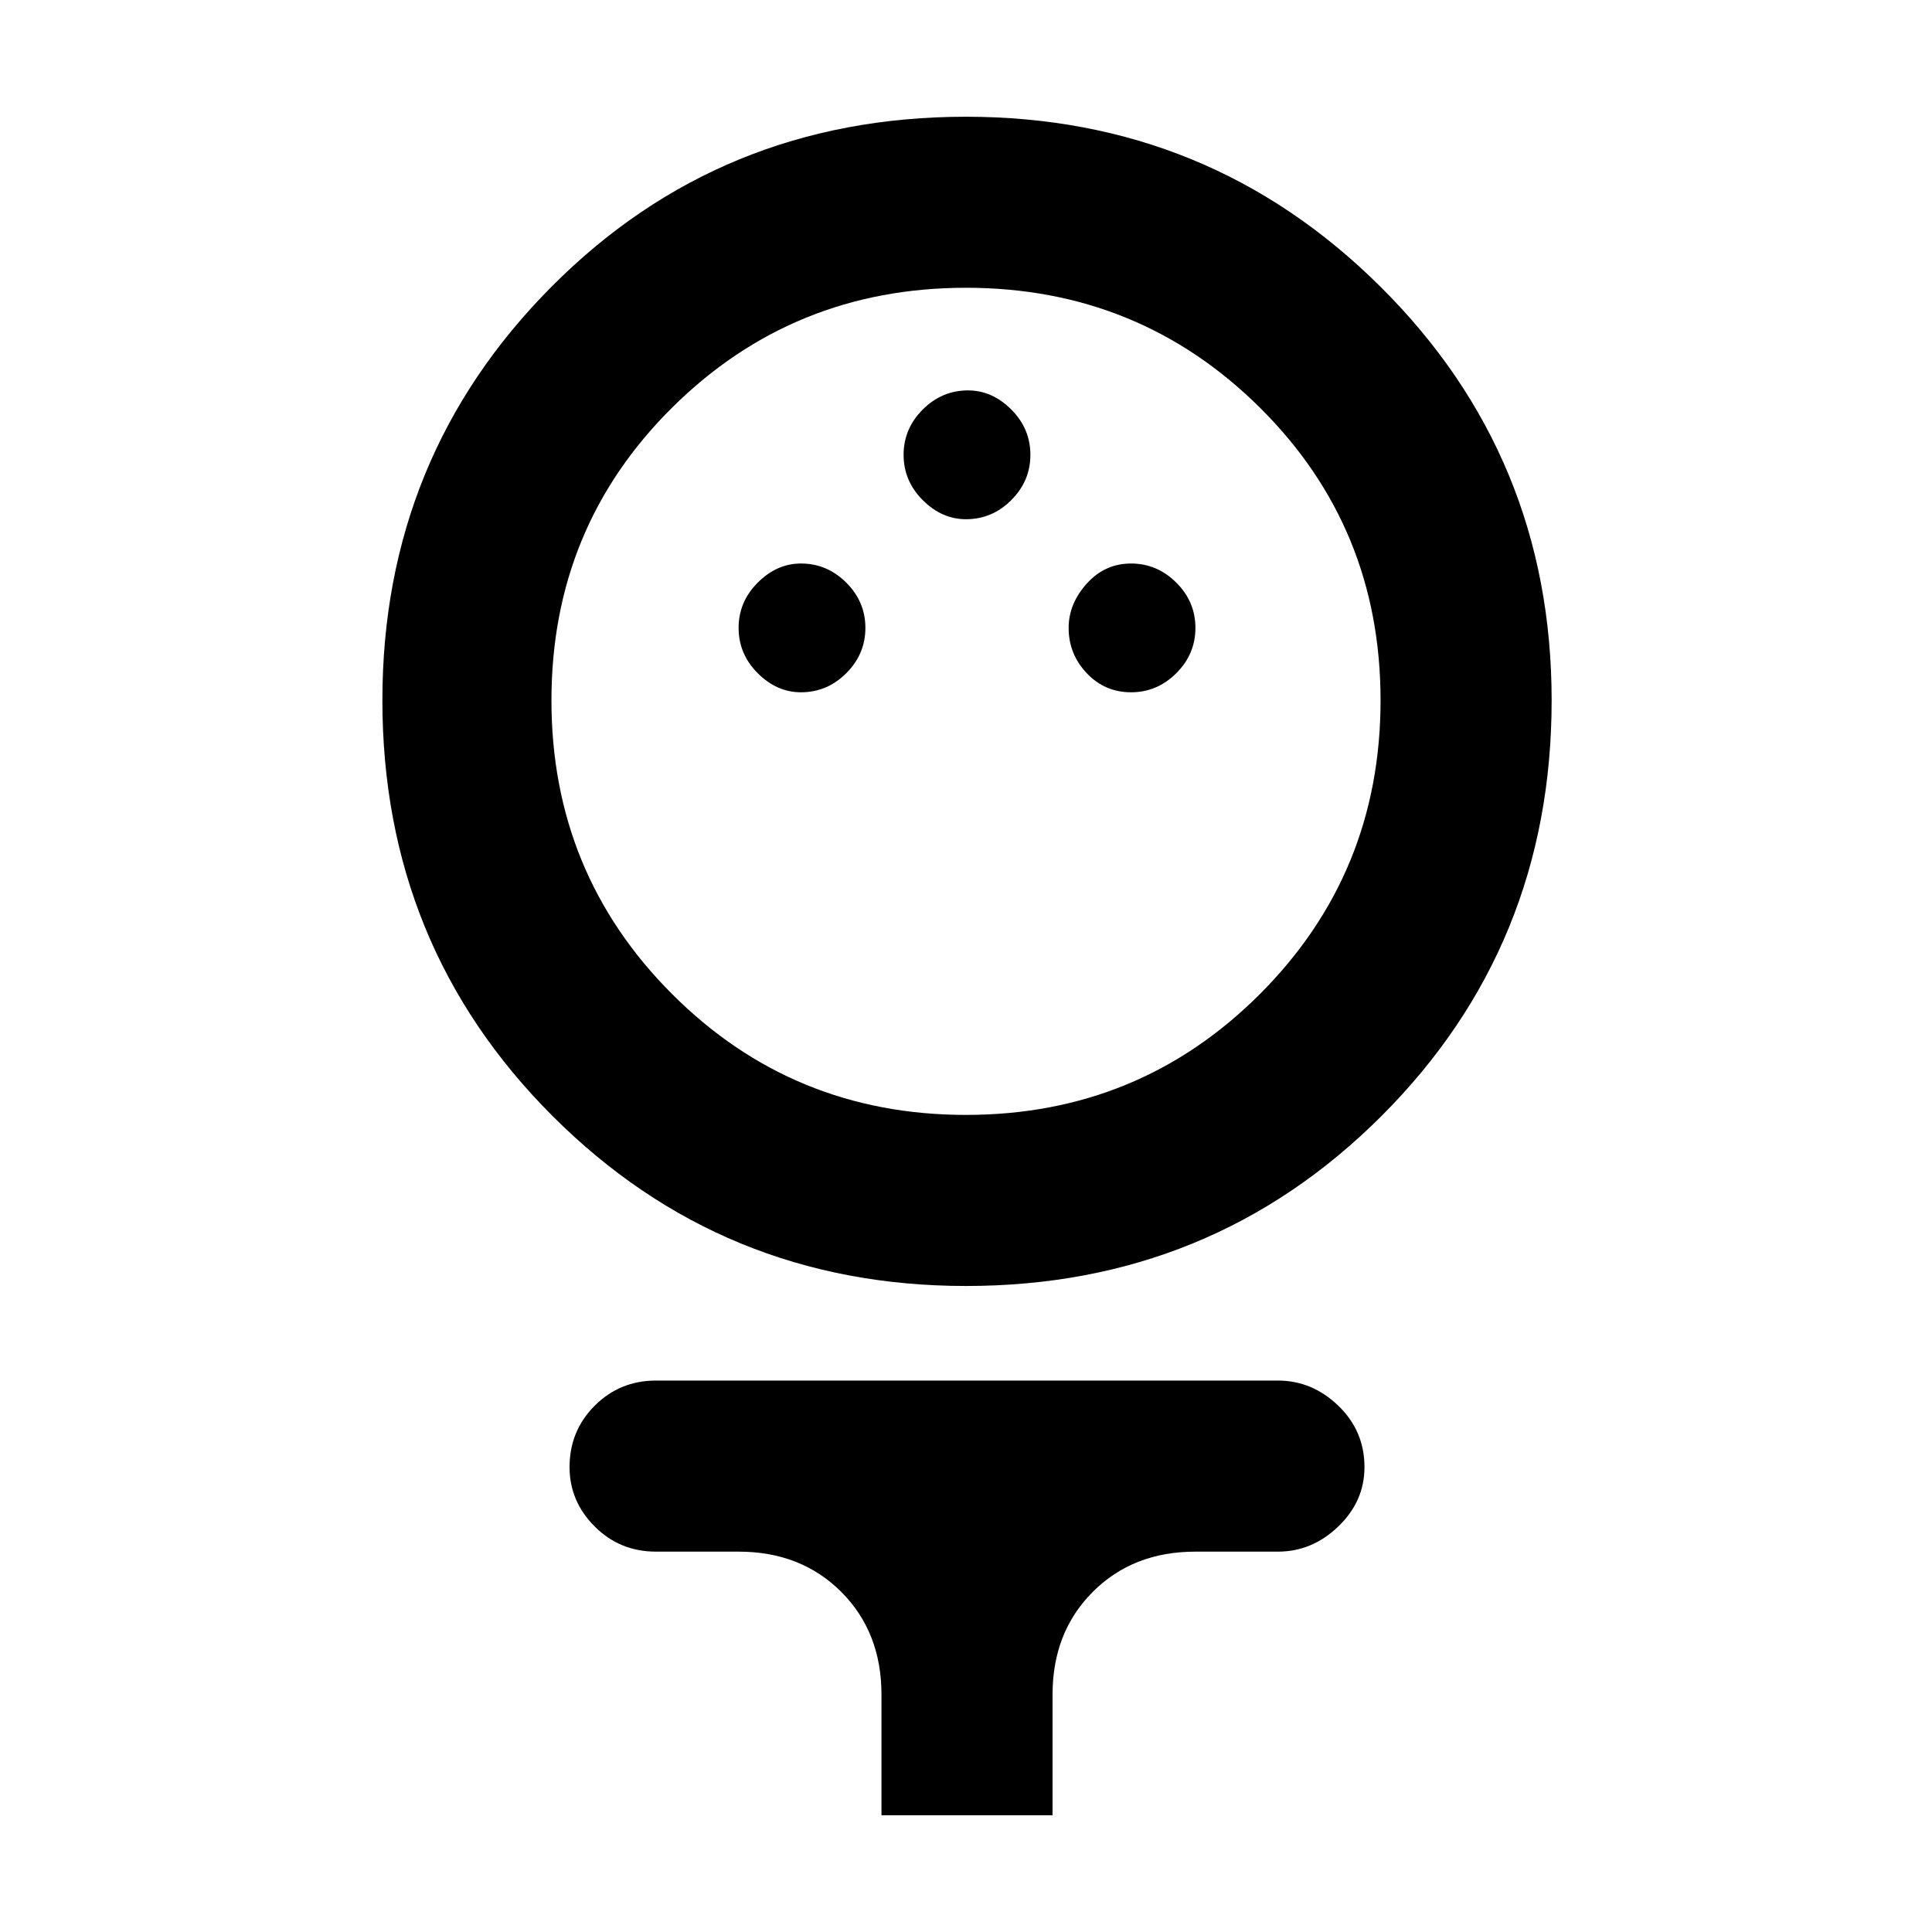 <svg xmlns="http://www.w3.org/2000/svg" height="40" width="40"><path d="M20 26.625q-5.042 0-8.562-3.521-3.521-3.521-3.521-8.604 0-5.042 3.5-8.562 3.5-3.521 8.583-3.521 5.042 0 8.583 3.521 3.542 3.52 3.542 8.562 0 5.083-3.521 8.604-3.521 3.521-8.604 3.521Zm0-3.542q3.583 0 6.083-2.5t2.5-6.083q0-3.583-2.5-6.062-2.5-2.48-6.083-2.48t-6.083 2.48q-2.5 2.479-2.5 6.062t2.5 6.083q2.5 2.5 6.083 2.5Zm-3.417-8.75q.542 0 .938-.395.396-.396.396-.938 0-.542-.396-.937-.396-.396-.938-.396-.5 0-.895.396-.396.395-.396.937t.396.938q.395.395.895.395Zm6.834 0q.541 0 .937-.395.396-.396.396-.938 0-.542-.396-.937-.396-.396-.937-.396-.542 0-.917.416-.375.417-.375.917 0 .542.375.938.375.395.917.395ZM20 10.75q.542 0 .938-.396.395-.396.395-.937 0-.542-.395-.938-.396-.396-.896-.396-.542 0-.938.396-.396.396-.396.938 0 .541.396.937t.896.396Zm-1.75 26.833v-2.5q0-1.291-.833-2.125-.834-.833-2.125-.833h-1.709q-.75 0-1.271-.521-.52-.521-.52-1.229 0-.75.52-1.271.521-.521 1.271-.521h12.875q.709 0 1.25.521.542.521.542 1.271 0 .708-.542 1.229-.541.521-1.25.521H24.75q-1.292 0-2.125.833-.833.834-.833 2.125v2.5ZM20 14.5Z"/></svg>